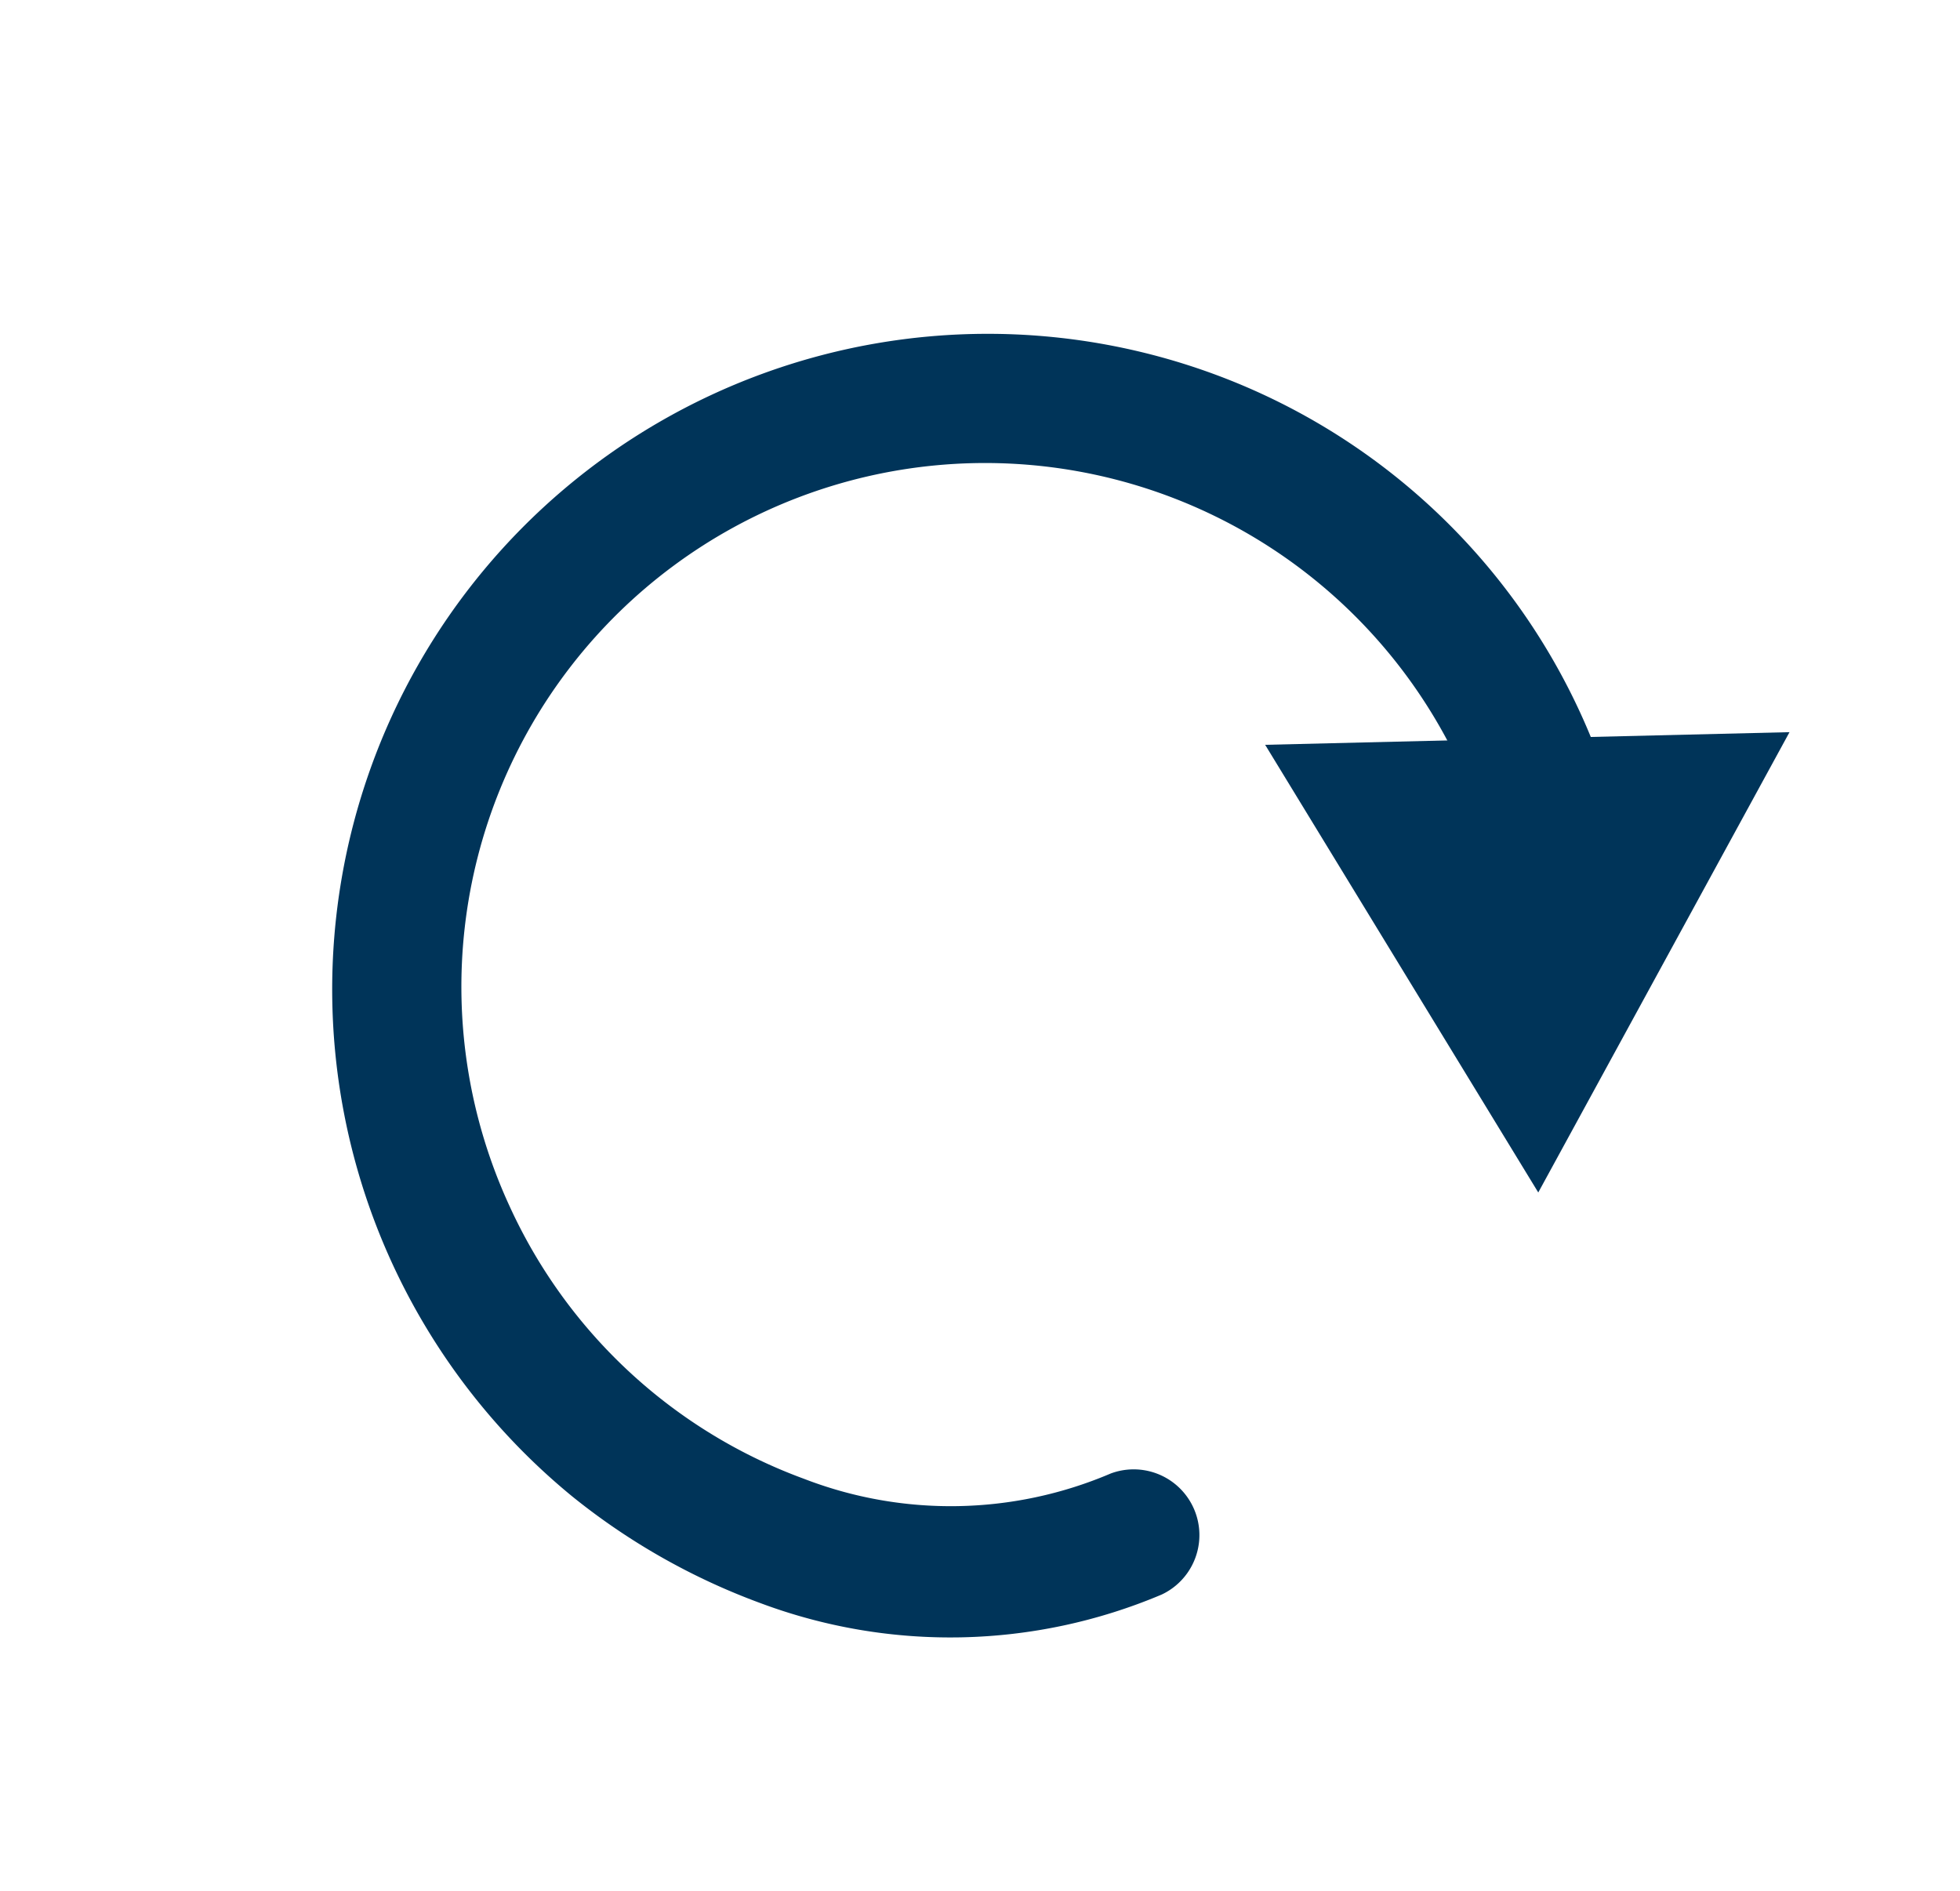 <svg xmlns="http://www.w3.org/2000/svg" width="22.125" height="21.347" viewBox="0 0 22.125 21.347"><defs><style>.a{fill:#003459;stroke:rgba(0,0,0,0);}</style></defs><g transform="translate(10.382 0.314) rotate(39)"><path class="a" d="M7.384,14.8A7.4,7.4,0,0,1,5.028.4a7.339,7.339,0,0,1,6.5.87A.742.742,0,1,1,10.7,2.5,5.912,5.912,0,1,0,4.775,12.7,5.878,5.878,0,0,0,9.29,13a4.6,4.6,0,0,0,2.656-2.227.742.742,0,0,1,1.307.7A6.121,6.121,0,0,1,9.791,14.4,7.5,7.5,0,0,1,7.384,14.8Z" transform="translate(0 0.552)"/><g transform="translate(8.124 0)"><path class="a" d="M0,3.836,5.576,5.823,4.51,0Z" transform="translate(0 0)"/></g></g></svg>